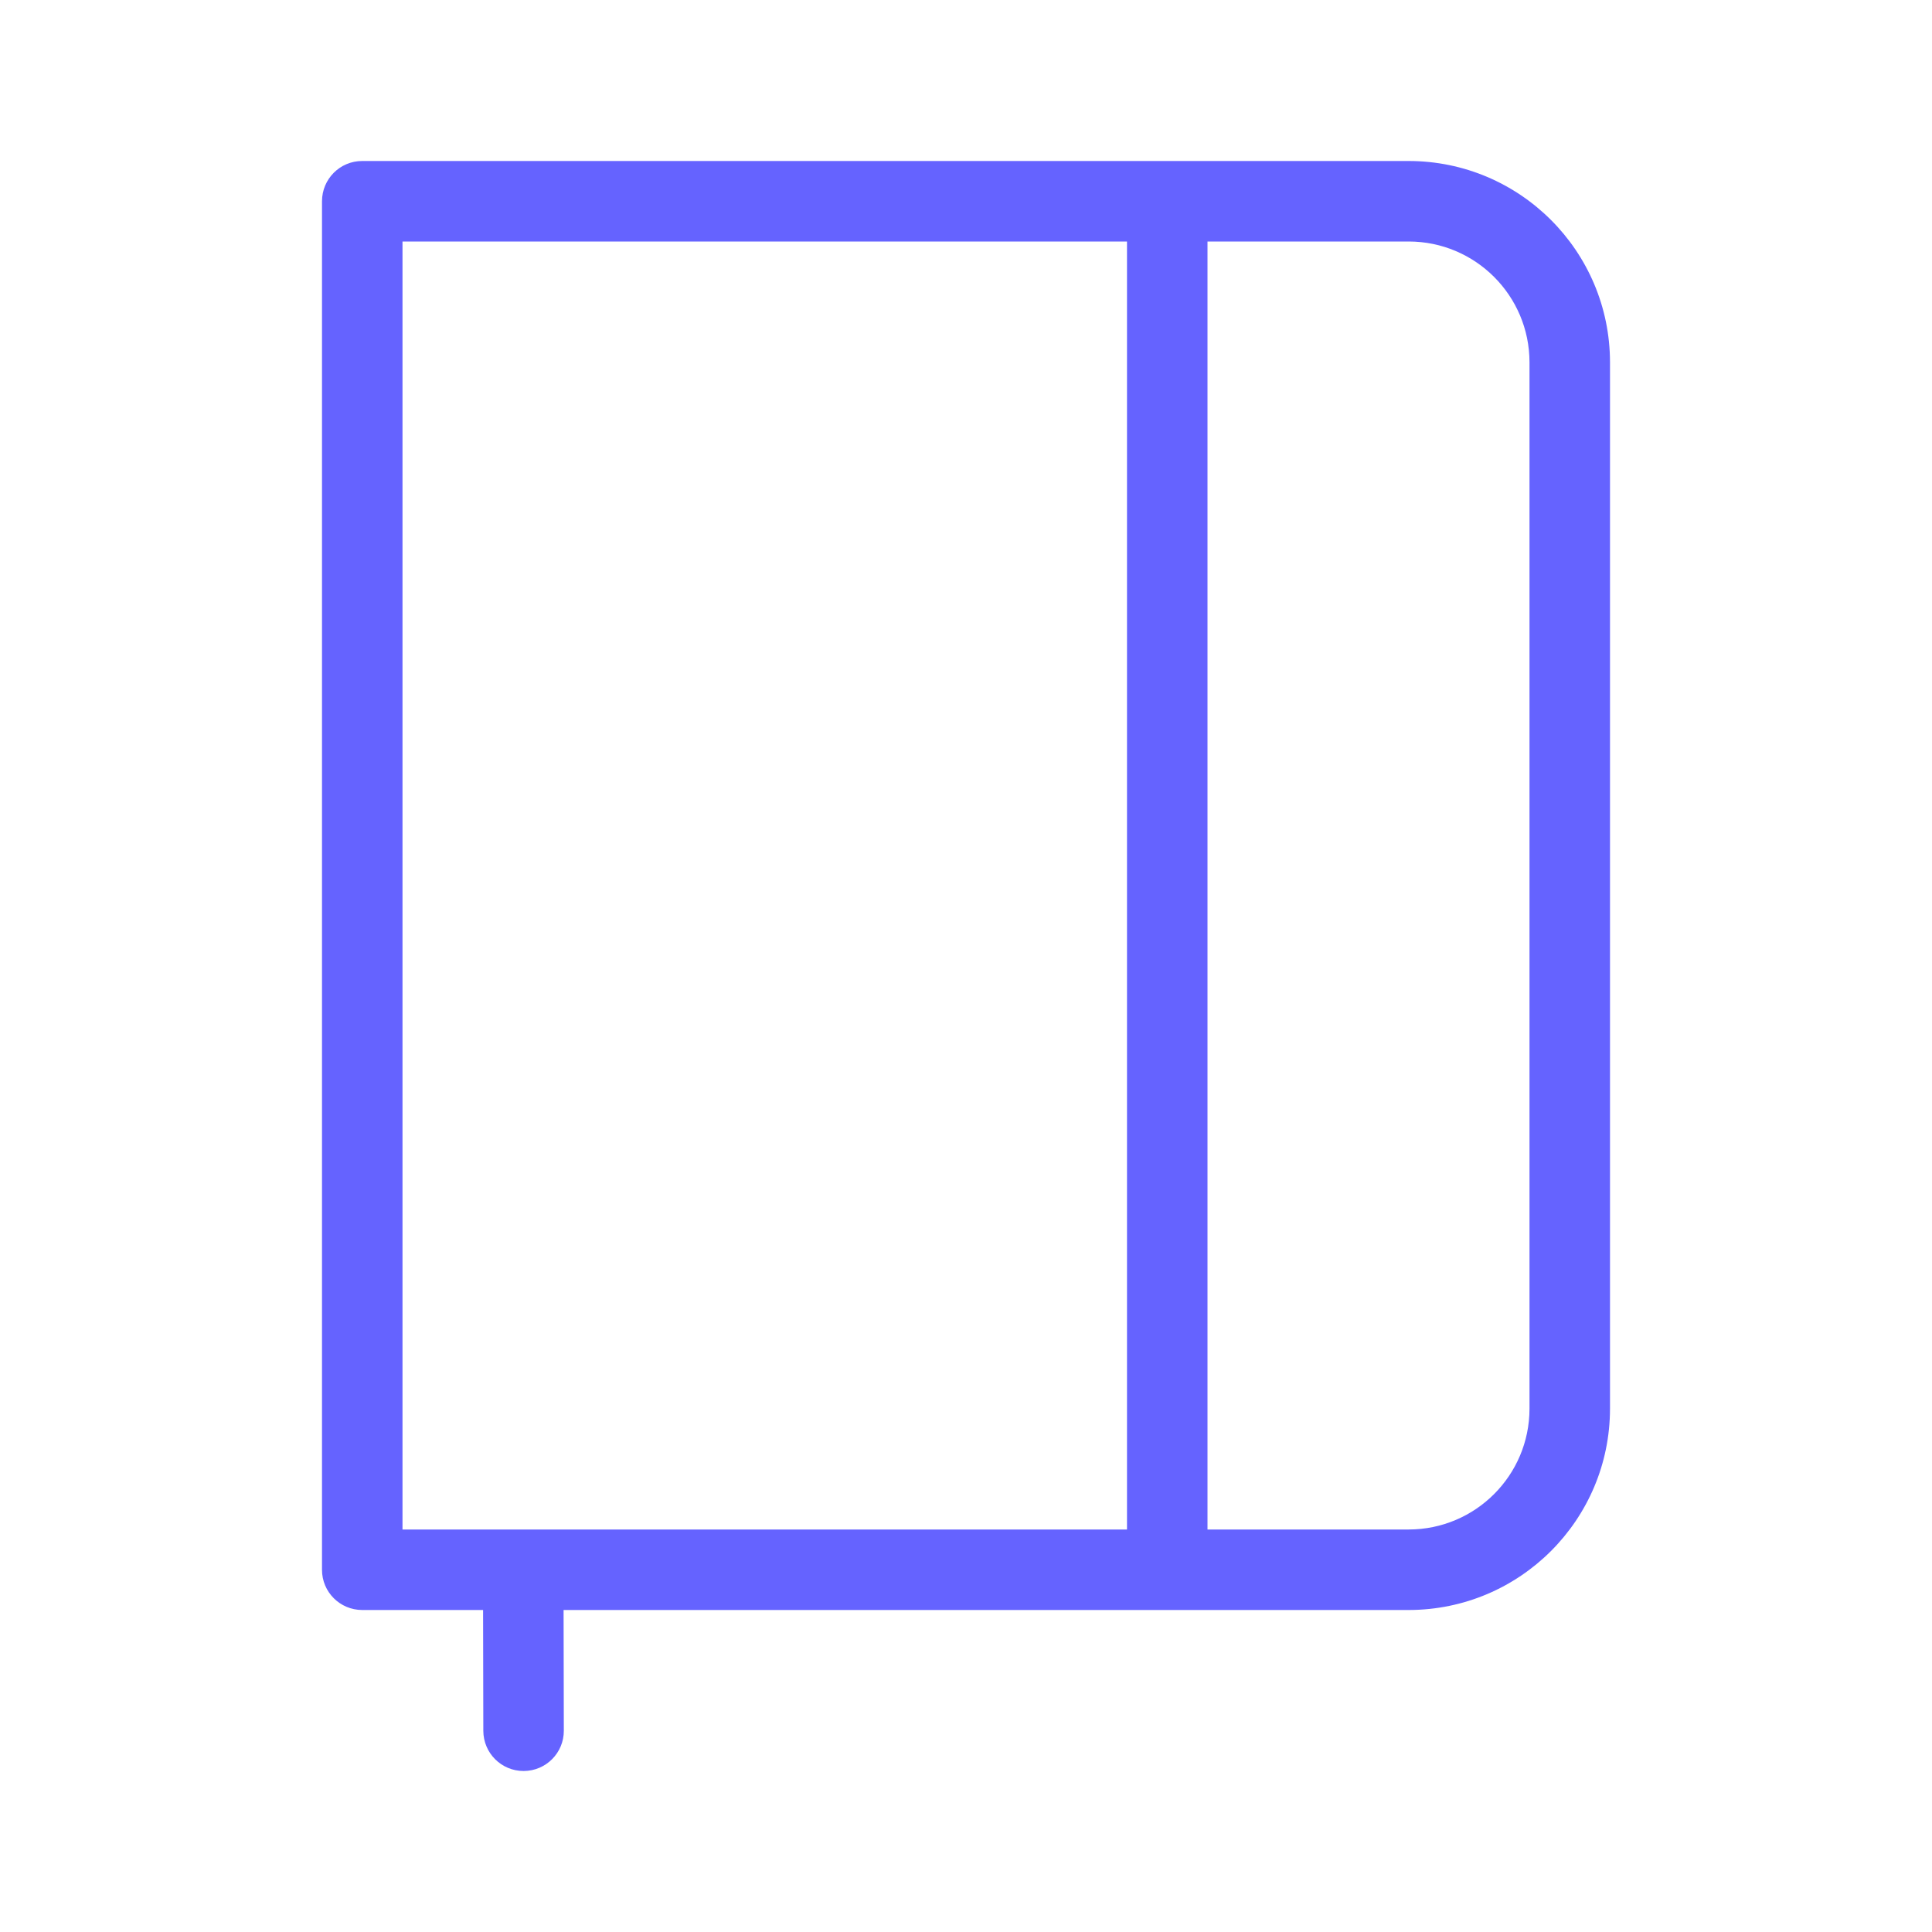 <svg xmlns="http://www.w3.org/2000/svg" enable-background="new 0 0 24 24" viewBox="0 0 24 24"><path fill="#6563ff" d="M17.5,2H4.499C4.223,2,4,2.224,4,2.5v17.001C4,19.777,4.224,20,4.5,20h1.501l0.003,1.501c0.001,0.276,0.224,0.499,0.5,0.499h0.002c0.276-0.001,0.499-0.225,0.498-0.501L7.001,20H17.5c1.38-0.001,2.499-1.12,2.5-2.5v-13C19.999,3.12,18.88,2.001,17.5,2z M14,19H5V3h9V19z M19,17.5c-0.001,0.828-0.672,1.499-1.5,1.5H15V3h2.5c0.828,0.001,1.499,0.672,1.5,1.5V17.5z"/></svg>